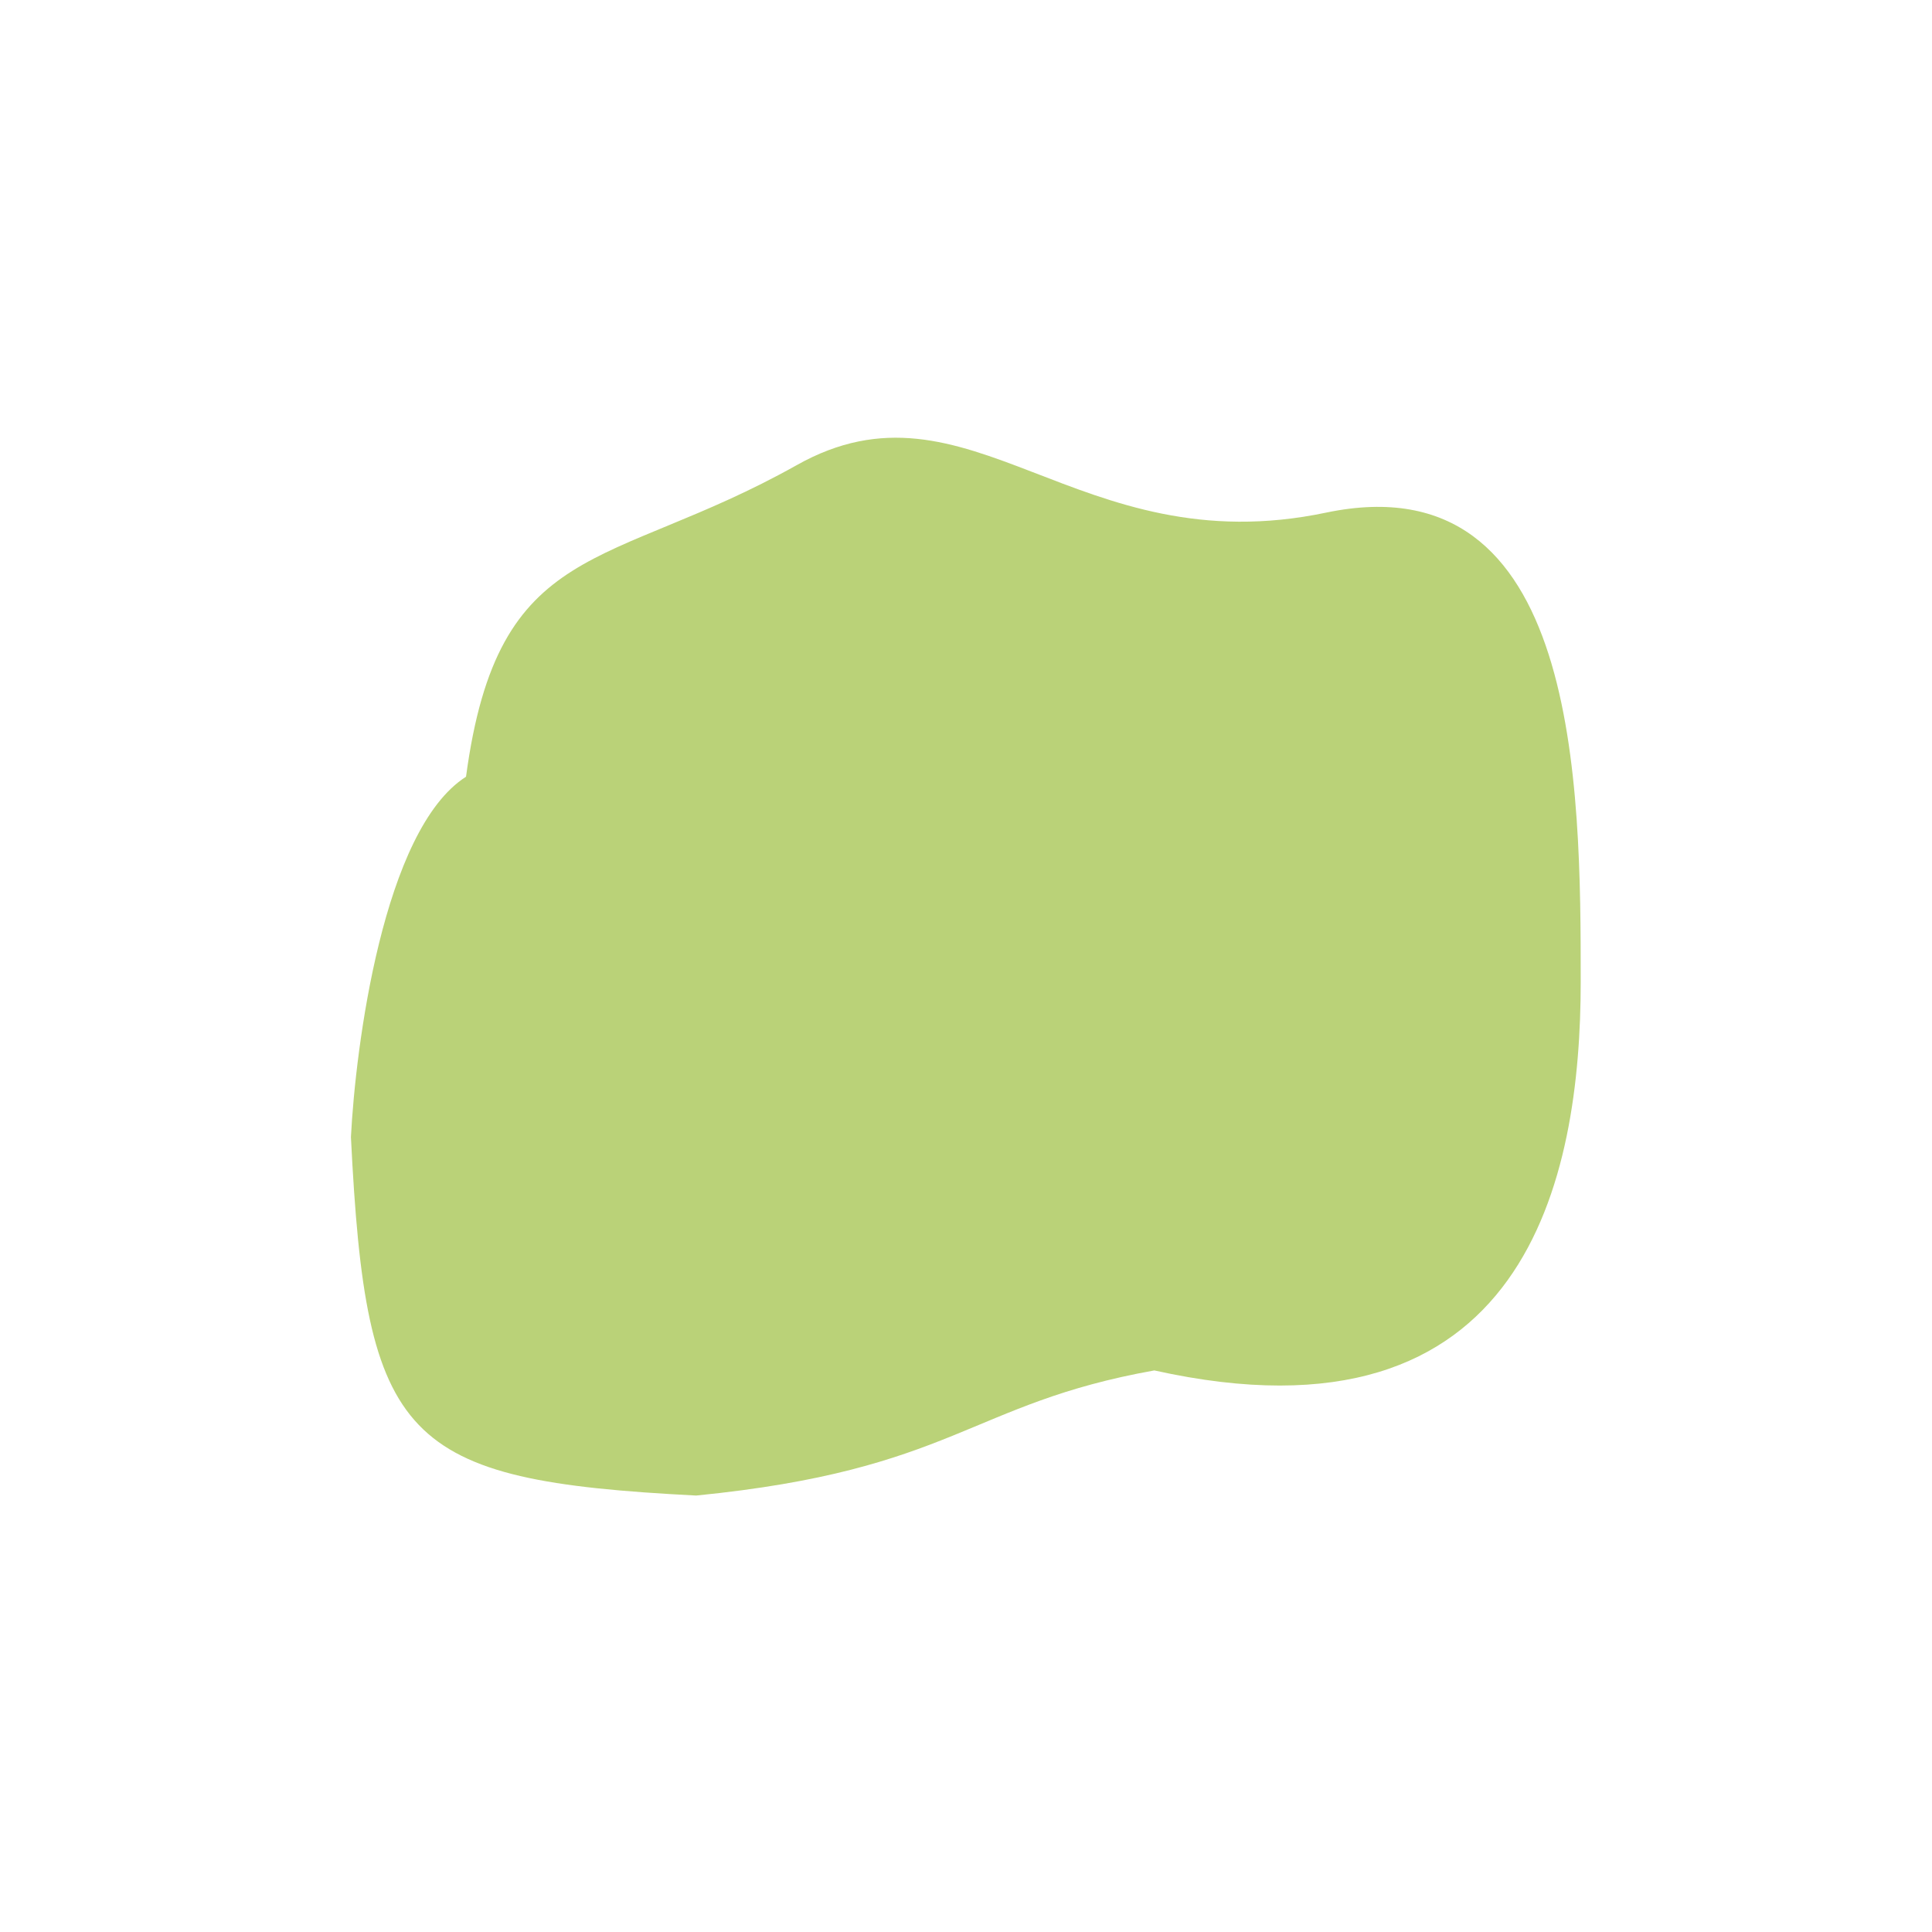 <svg width="512" height="512" viewBox="0 0 512 512" fill="none" xmlns="http://www.w3.org/2000/svg">
<path d="M418.905 260.178C418.905 311.778 404.905 385.178 305.905 363.178C256.705 371.978 252.9 389.535 184.5 396.335C106.5 392.335 97 382.135 93 301.335C94.2 277.735 101.5 219.843 123.5 205.843C132 142.343 161 151.343 211 123.343C257 97.343 285.1 149.835 351.5 135.835C418.7 121.835 418.905 208.578 418.905 260.178Z" fill="#BAD278"/>
</svg>
